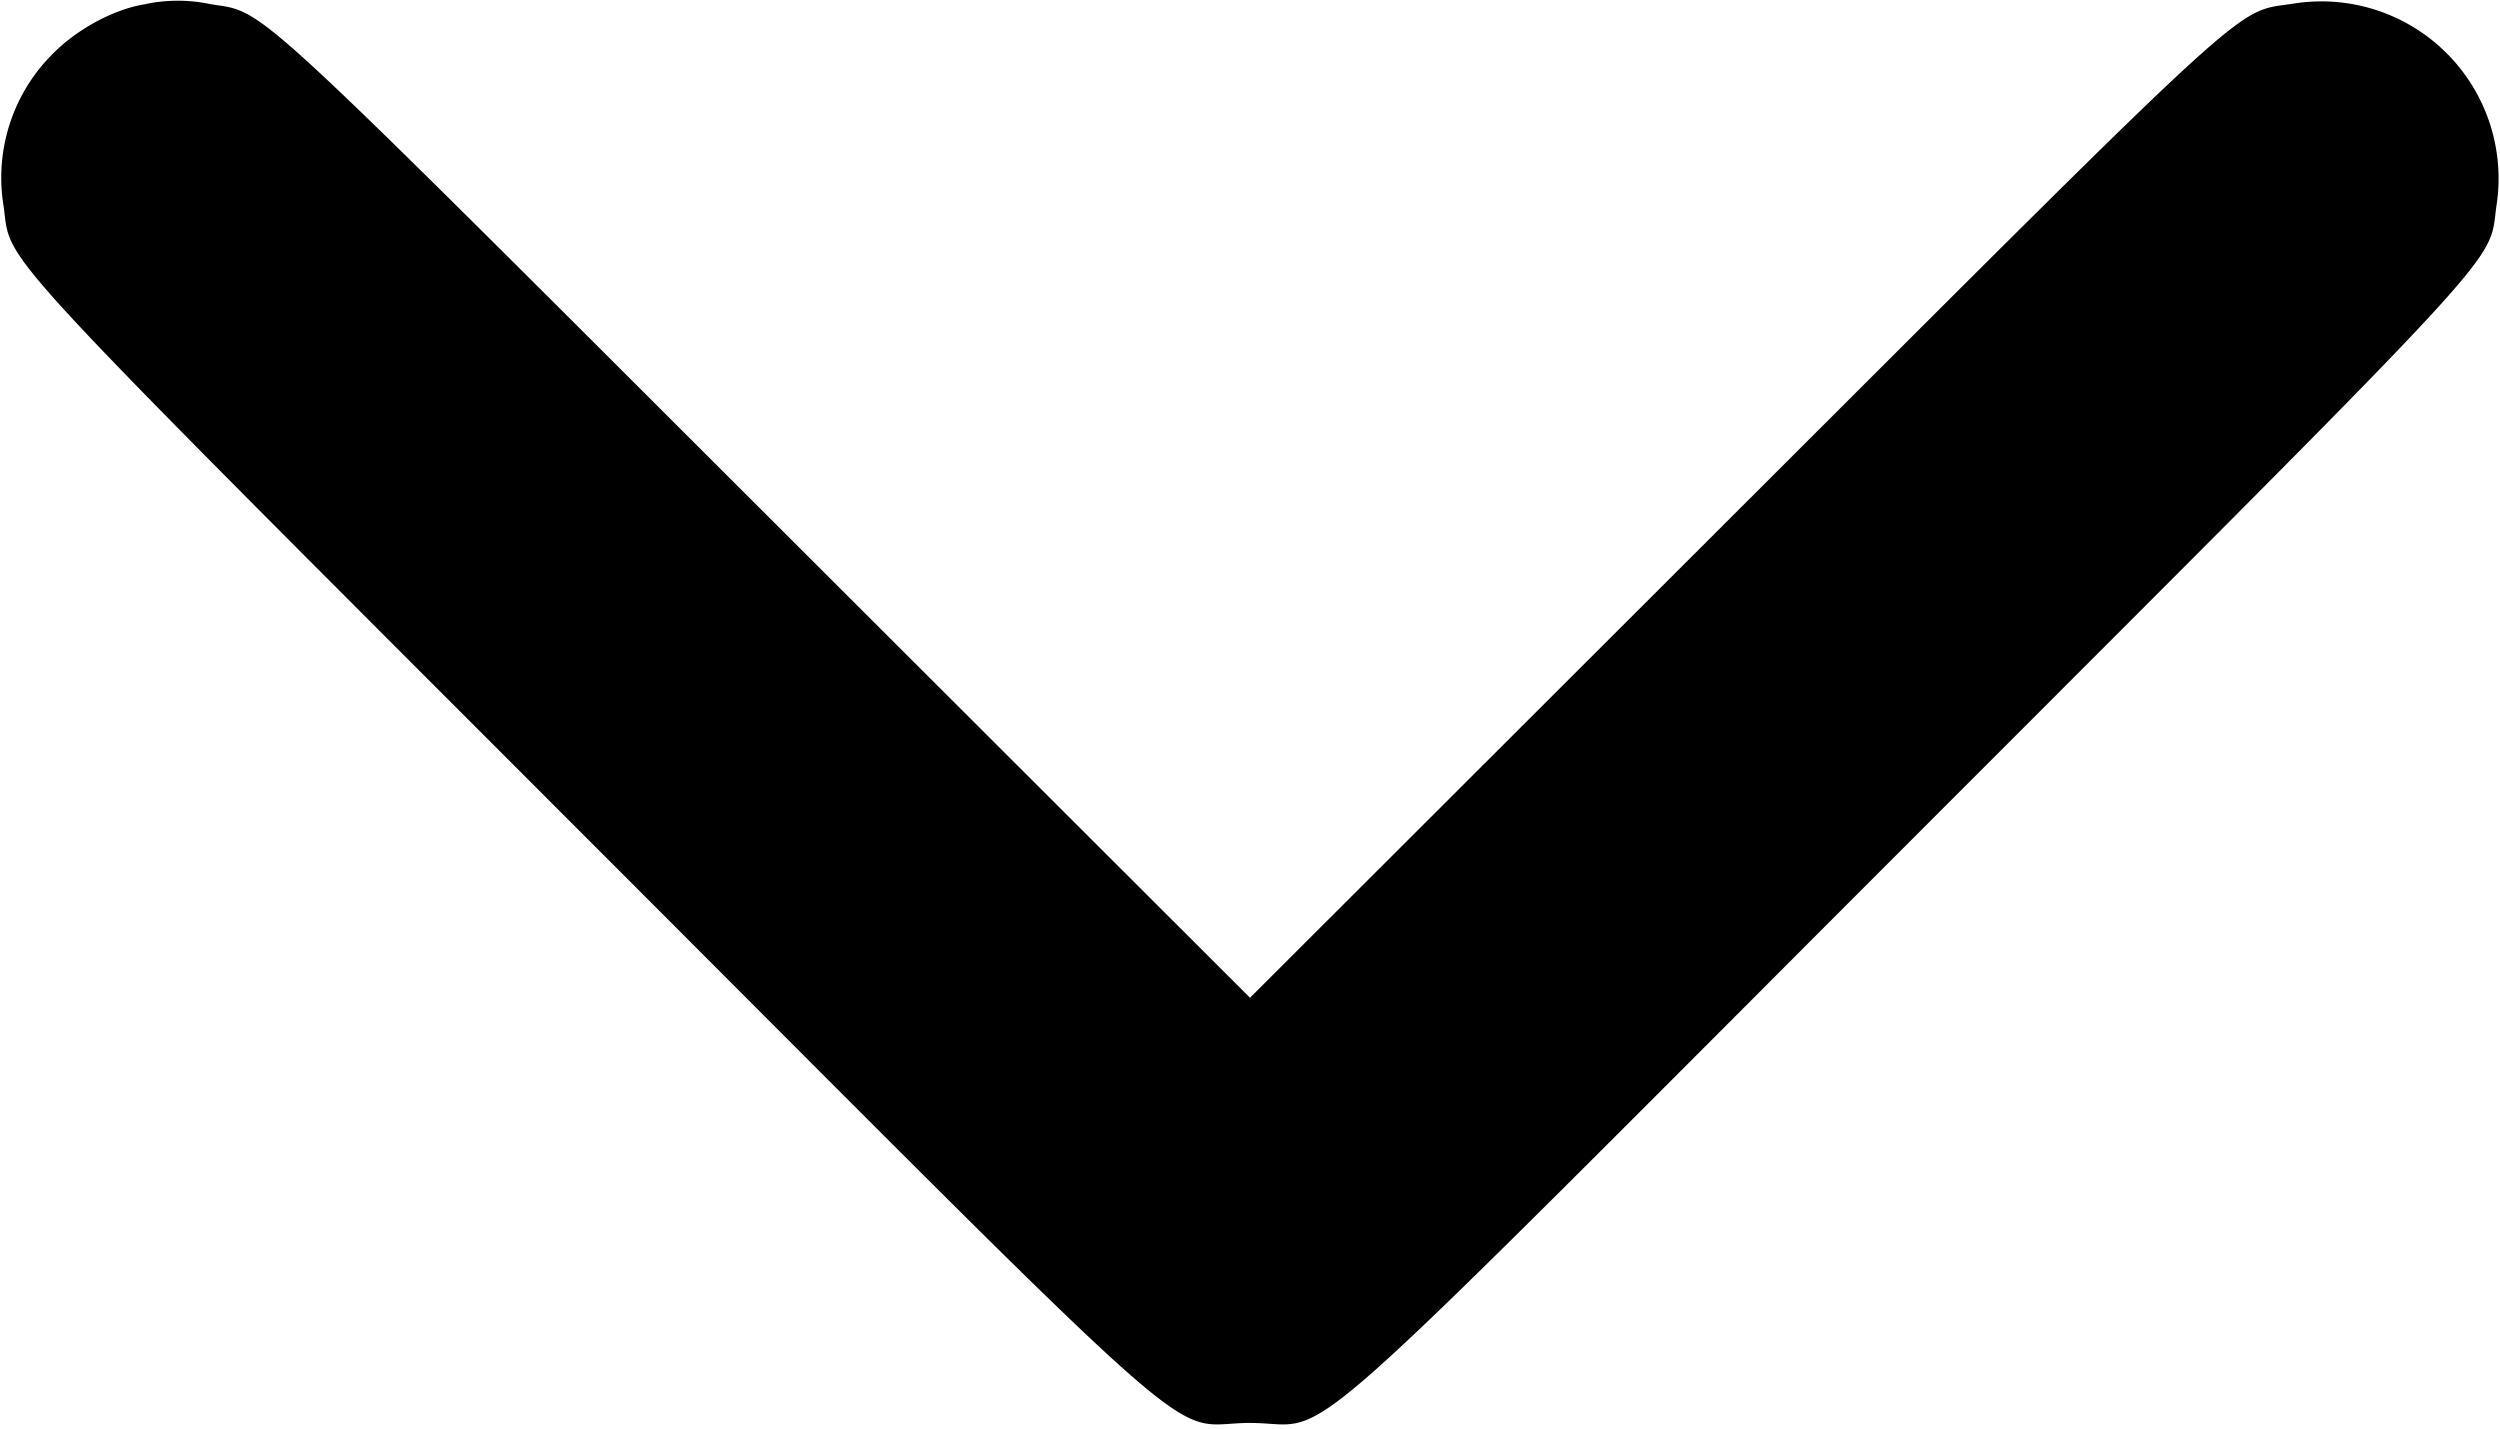 <svg xmlns="http://www.w3.org/2000/svg" viewBox="0 0 28 16"><path d="M1.614.049C1.257.109.838.341.565.629a1.956 1.956 0 0 0-.527 1.665c.103.694-.311.244 6.559 7.119 7.19 7.194 6.429 6.524 7.403 6.524.974 0 .213.67 7.402-6.524 6.87-6.874 6.457-6.425 6.56-7.119A1.984 1.984 0 0 0 25.683.041c-.668.104-.33-.205-6.258 5.716L14 11.175 8.575 5.757C2.687-.124 2.984.149 2.354.046a1.759 1.759 0 0 0-.74.003" fill-rule="evenodd" fill="#000"/></svg>